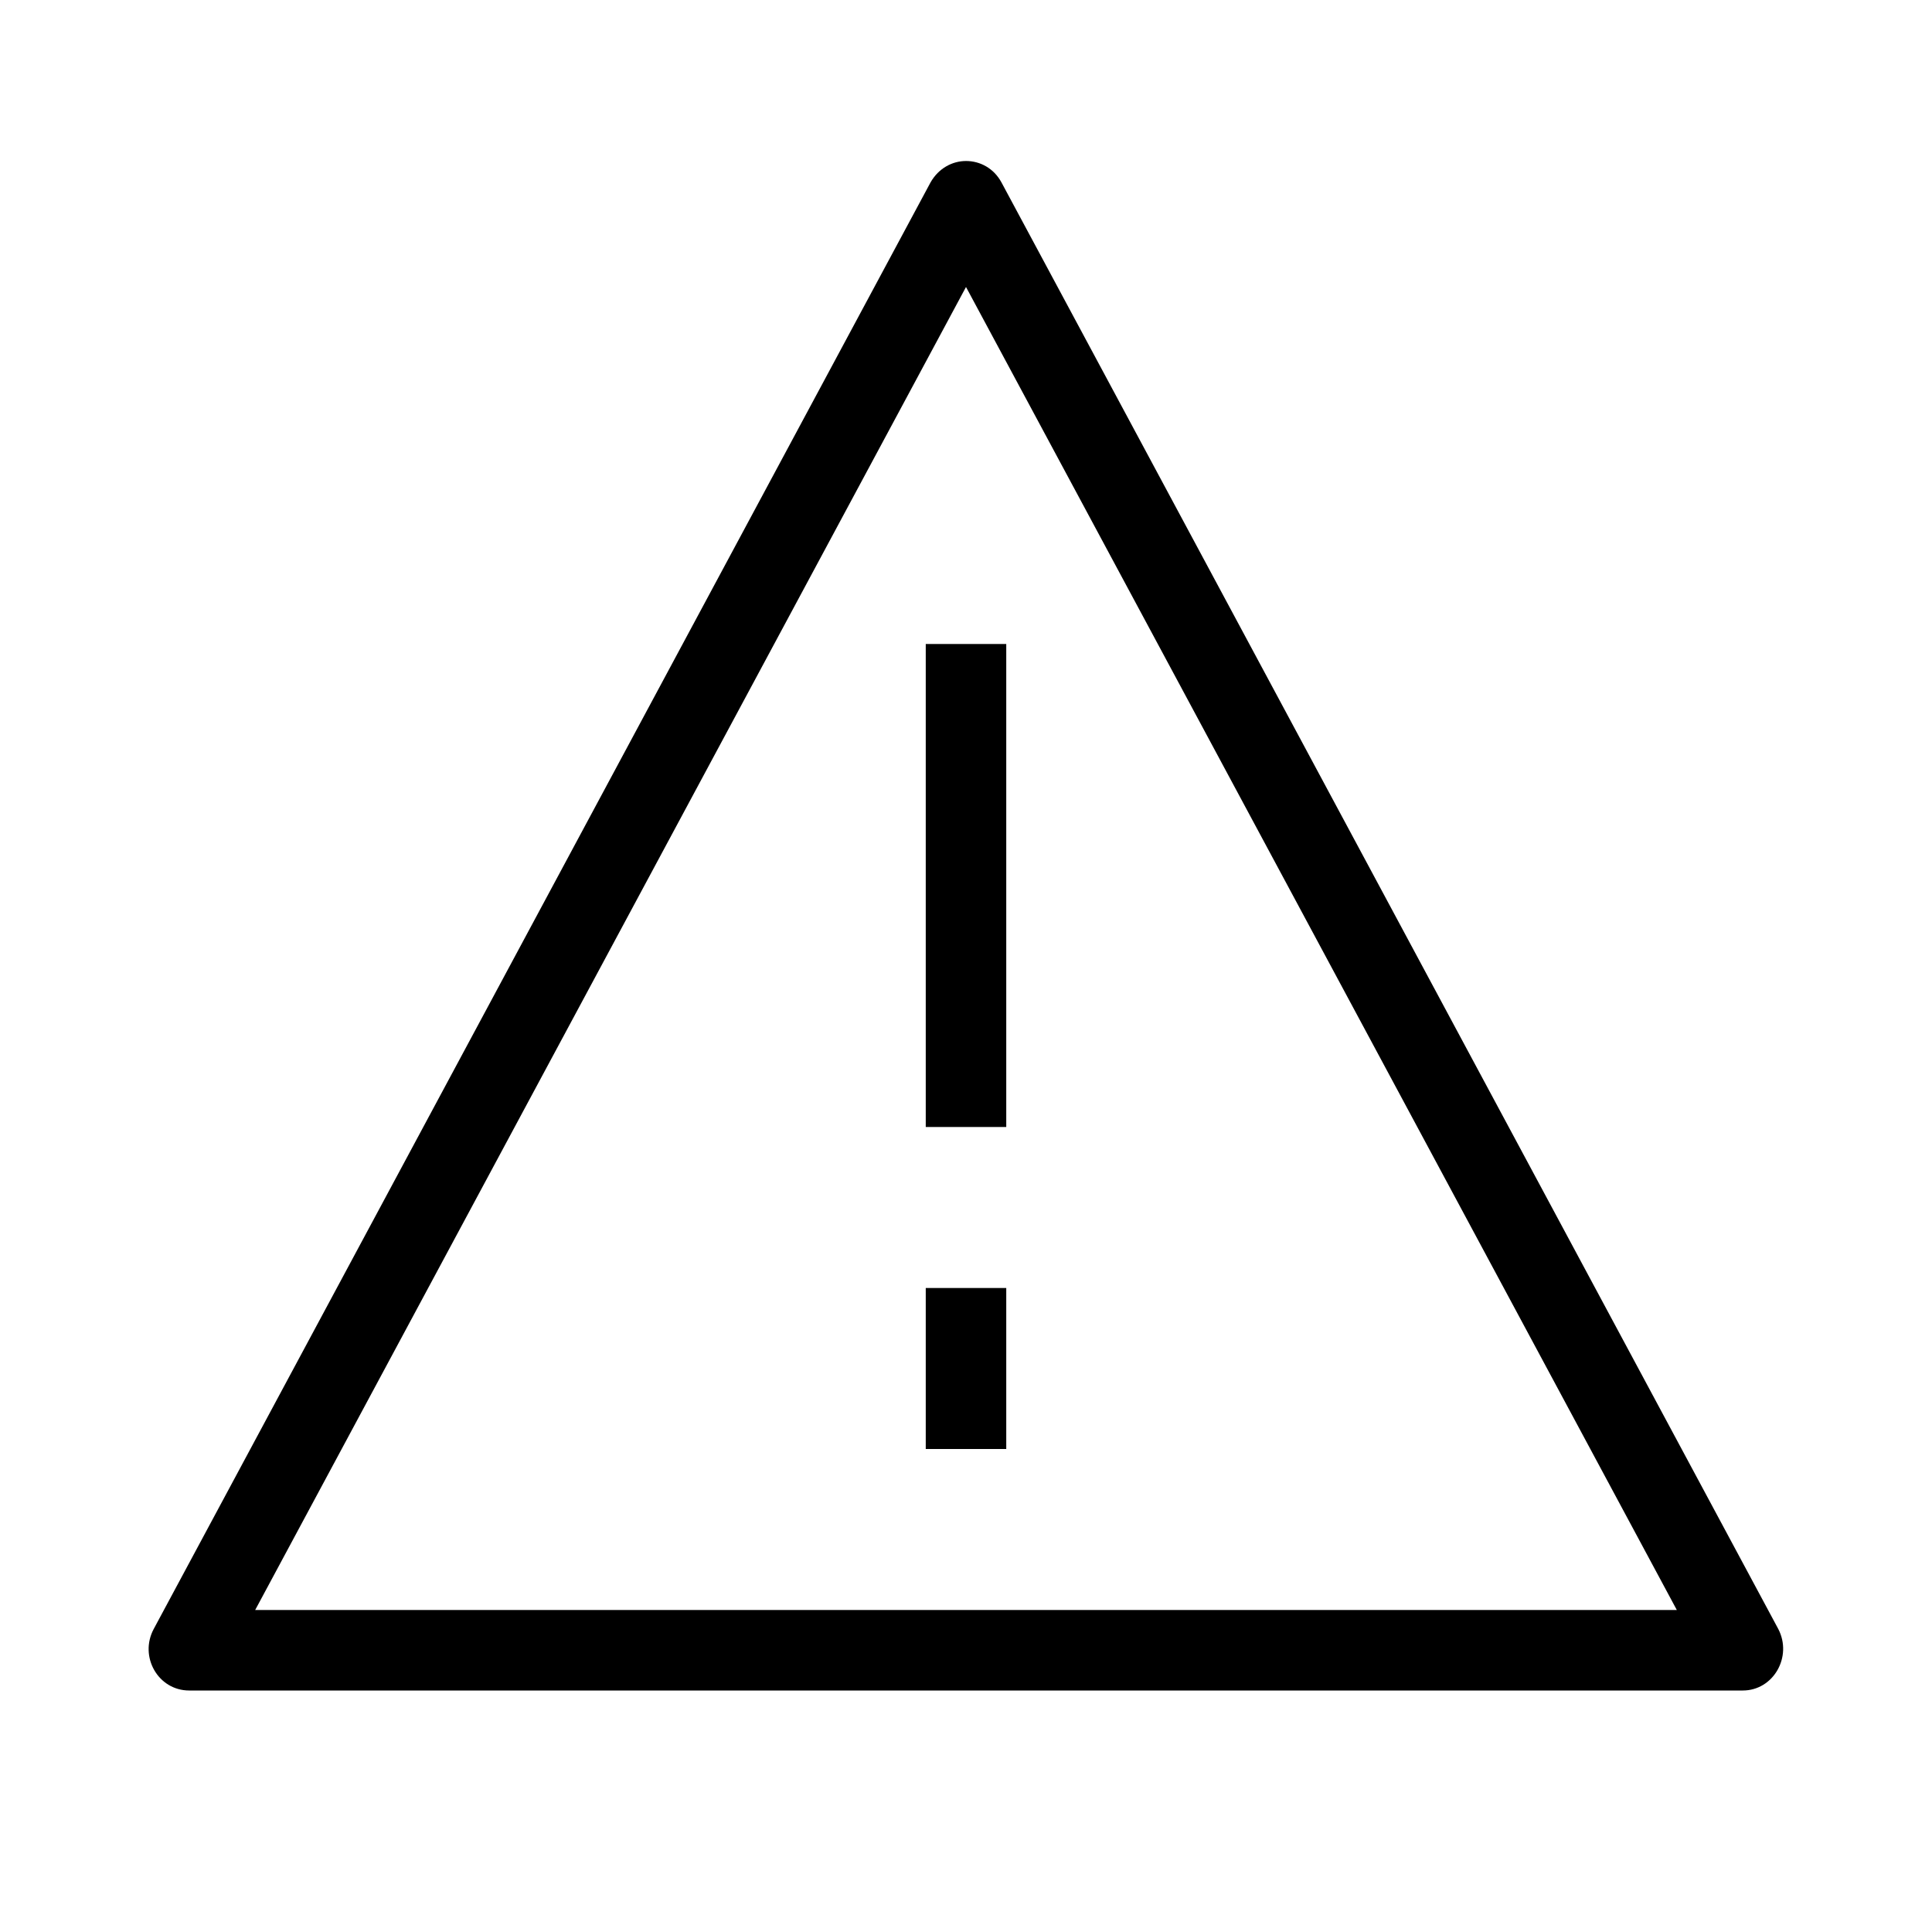 <?xml version="1.0" encoding="UTF-8"?>
<svg id="Layer_1" data-name="Layer 1" xmlns="http://www.w3.org/2000/svg" viewBox="0 0 48 48">
  <rect x="23" y="16" width="2" height="12"/>
  <rect x="23" y="32" width="2" height="4"/>
  <path d="M24,7.13l17.66,32.87H6.34L24,7.13m0-3.13c-.34,0-.68,.18-.88,.53L3.82,40.47c-.37,.69,.11,1.53,.88,1.53H43.3c.76,0,1.24-.84,.88-1.53L24.88,4.53c-.19-.35-.53-.53-.88-.53h0Z"/>
</svg>